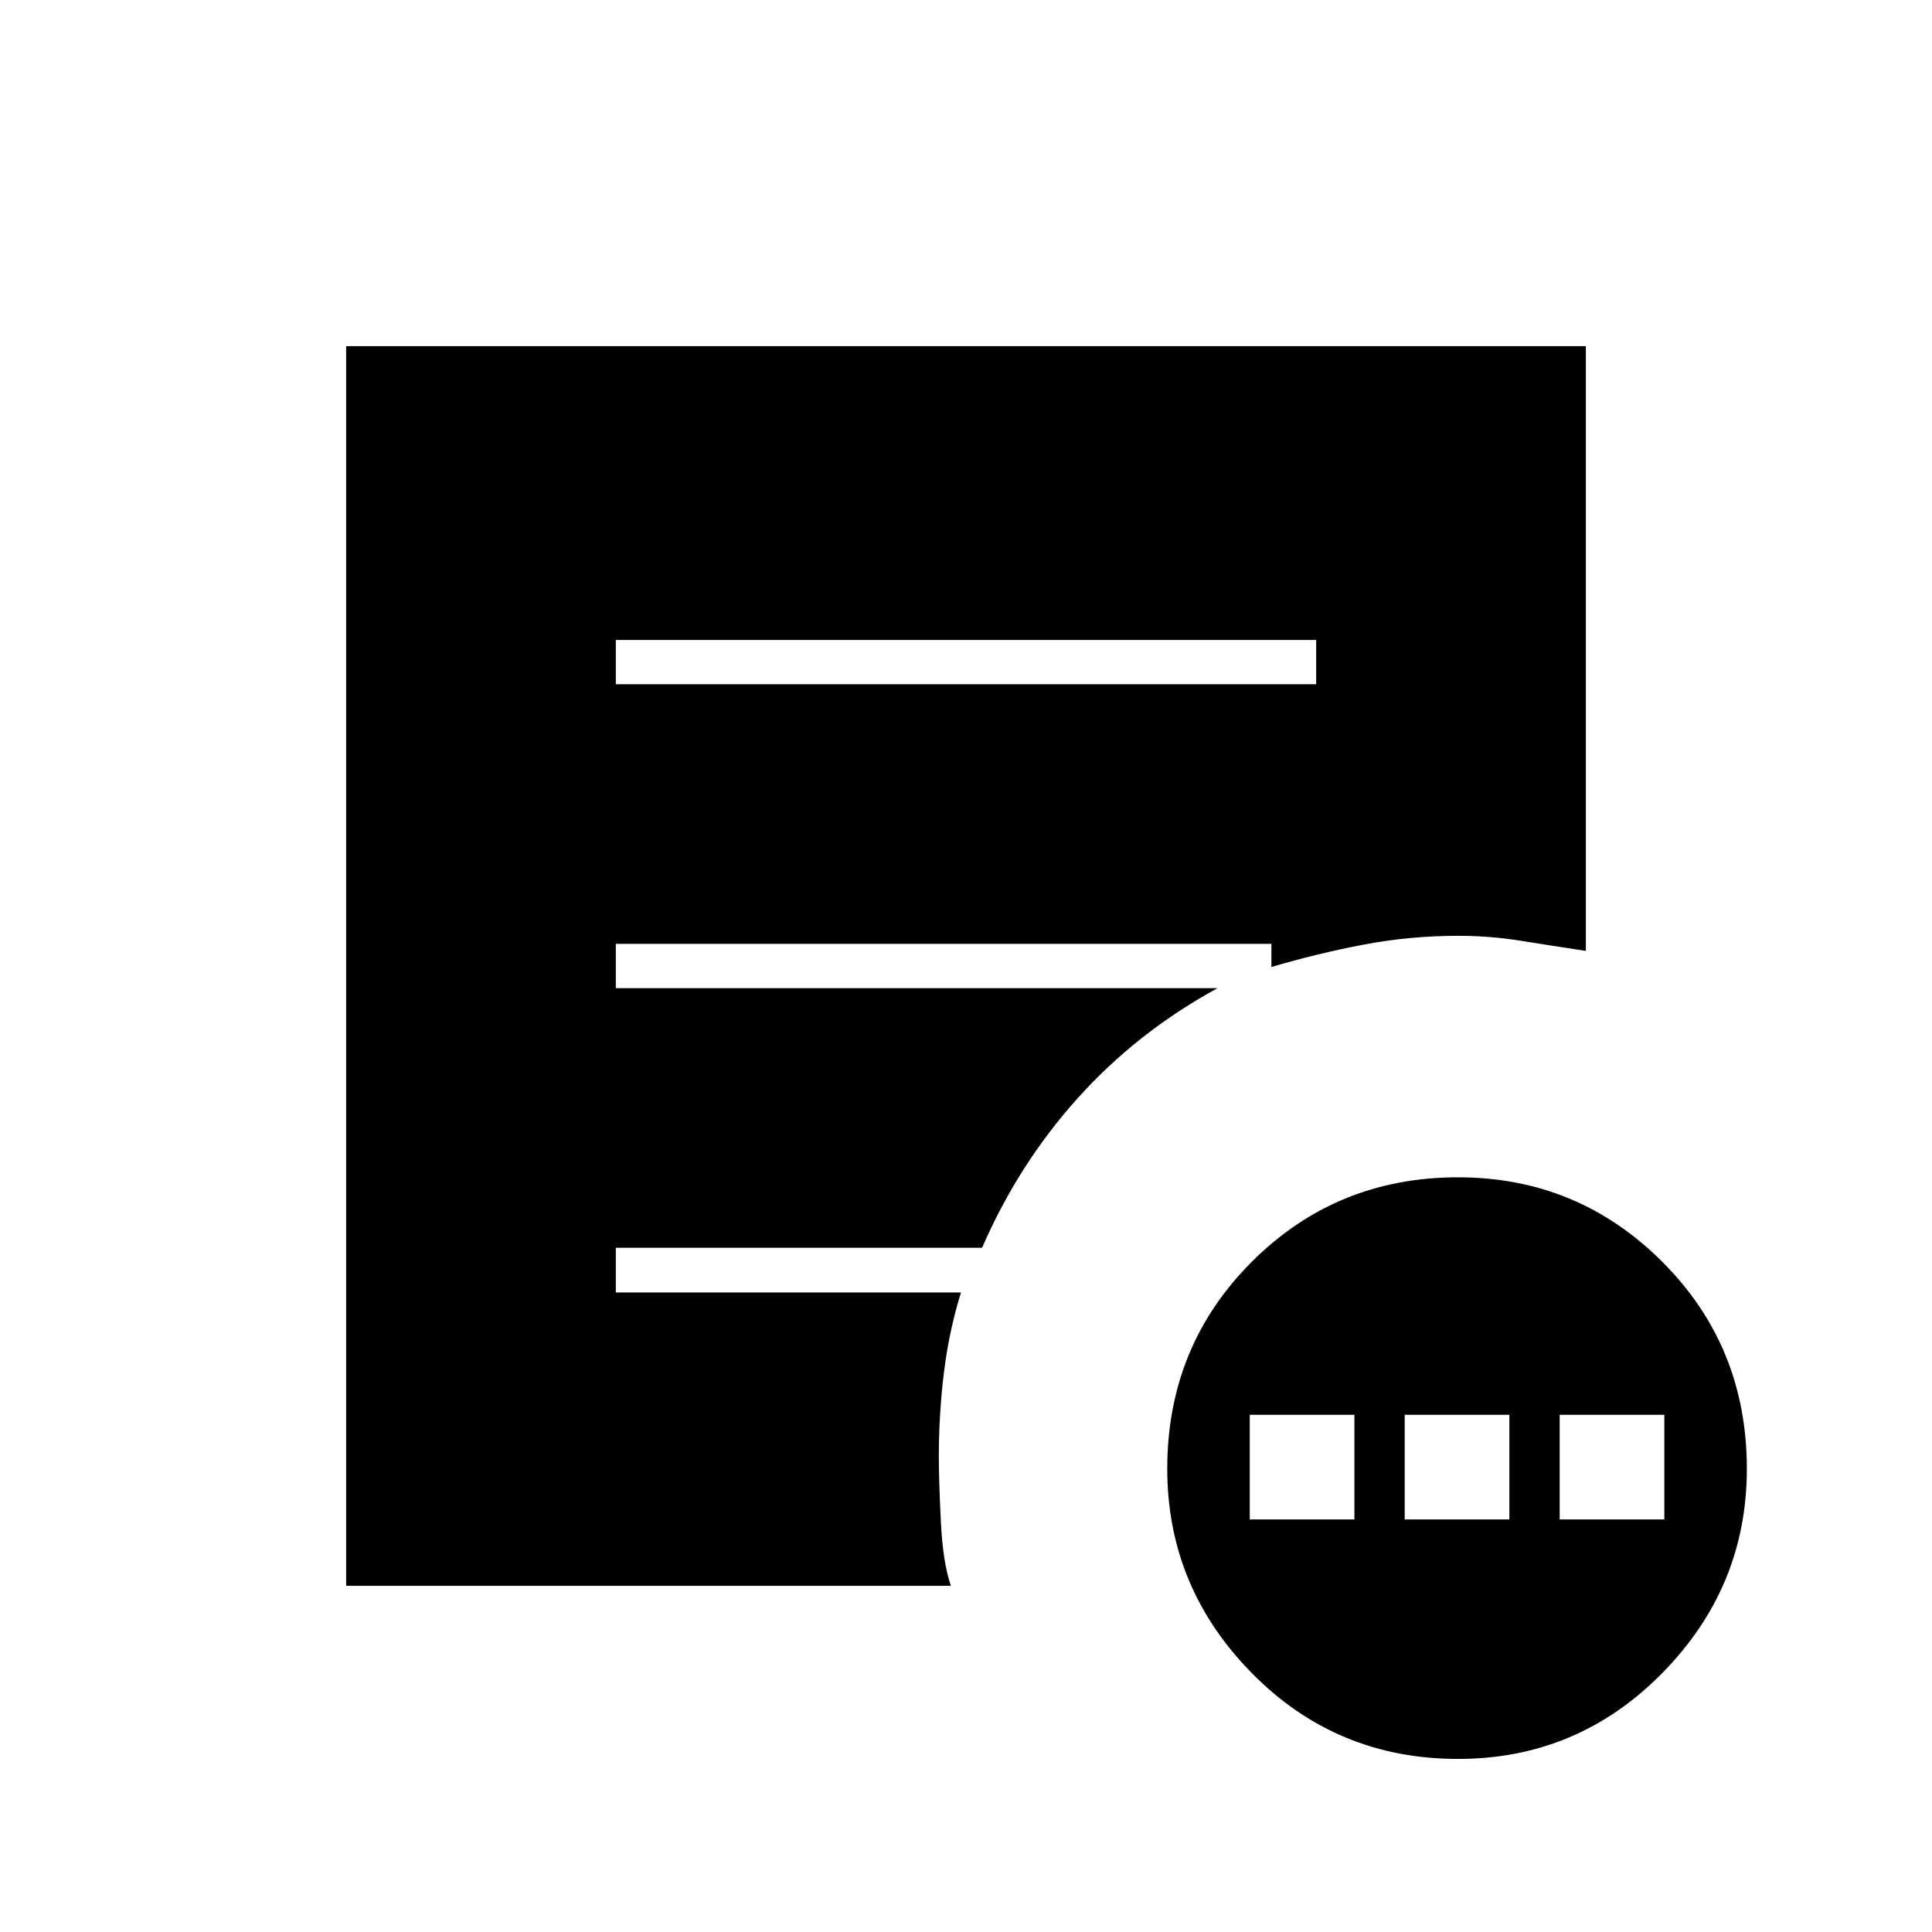 <svg xmlns="http://www.w3.org/2000/svg" height="48" viewBox="0 -960 960 960" width="48"><path d="M621-205h52v-52h-52v52Zm77 0h52v-52h-52v52Zm77 0h52v-52h-52v52ZM724.48-86q-60.52 0-102.5-42.69Q580-171.37 580-230.19 580-291 621.98-333t102.5-42Q784-375 826-333q42 42 42 102.81 0 58.82-42 101.5Q784-86 724.48-86ZM306-620h348v-22H306v22Zm166.5 448H172v-616h616v300.5q-16.5-2.5-32.08-5-15.58-2.5-31.19-2.5-24.26 0-47.37 4.42-23.11 4.41-45.6 11.08V-491H306v22h299q-40 21.85-69.5 54.68Q506-381.5 488-340H306v22.23h171.5q-6 19.4-8.5 40.02-2.5 20.61-2.5 41.52 0 11.73 1 32.23 1 20.5 5 32Z"/></svg>